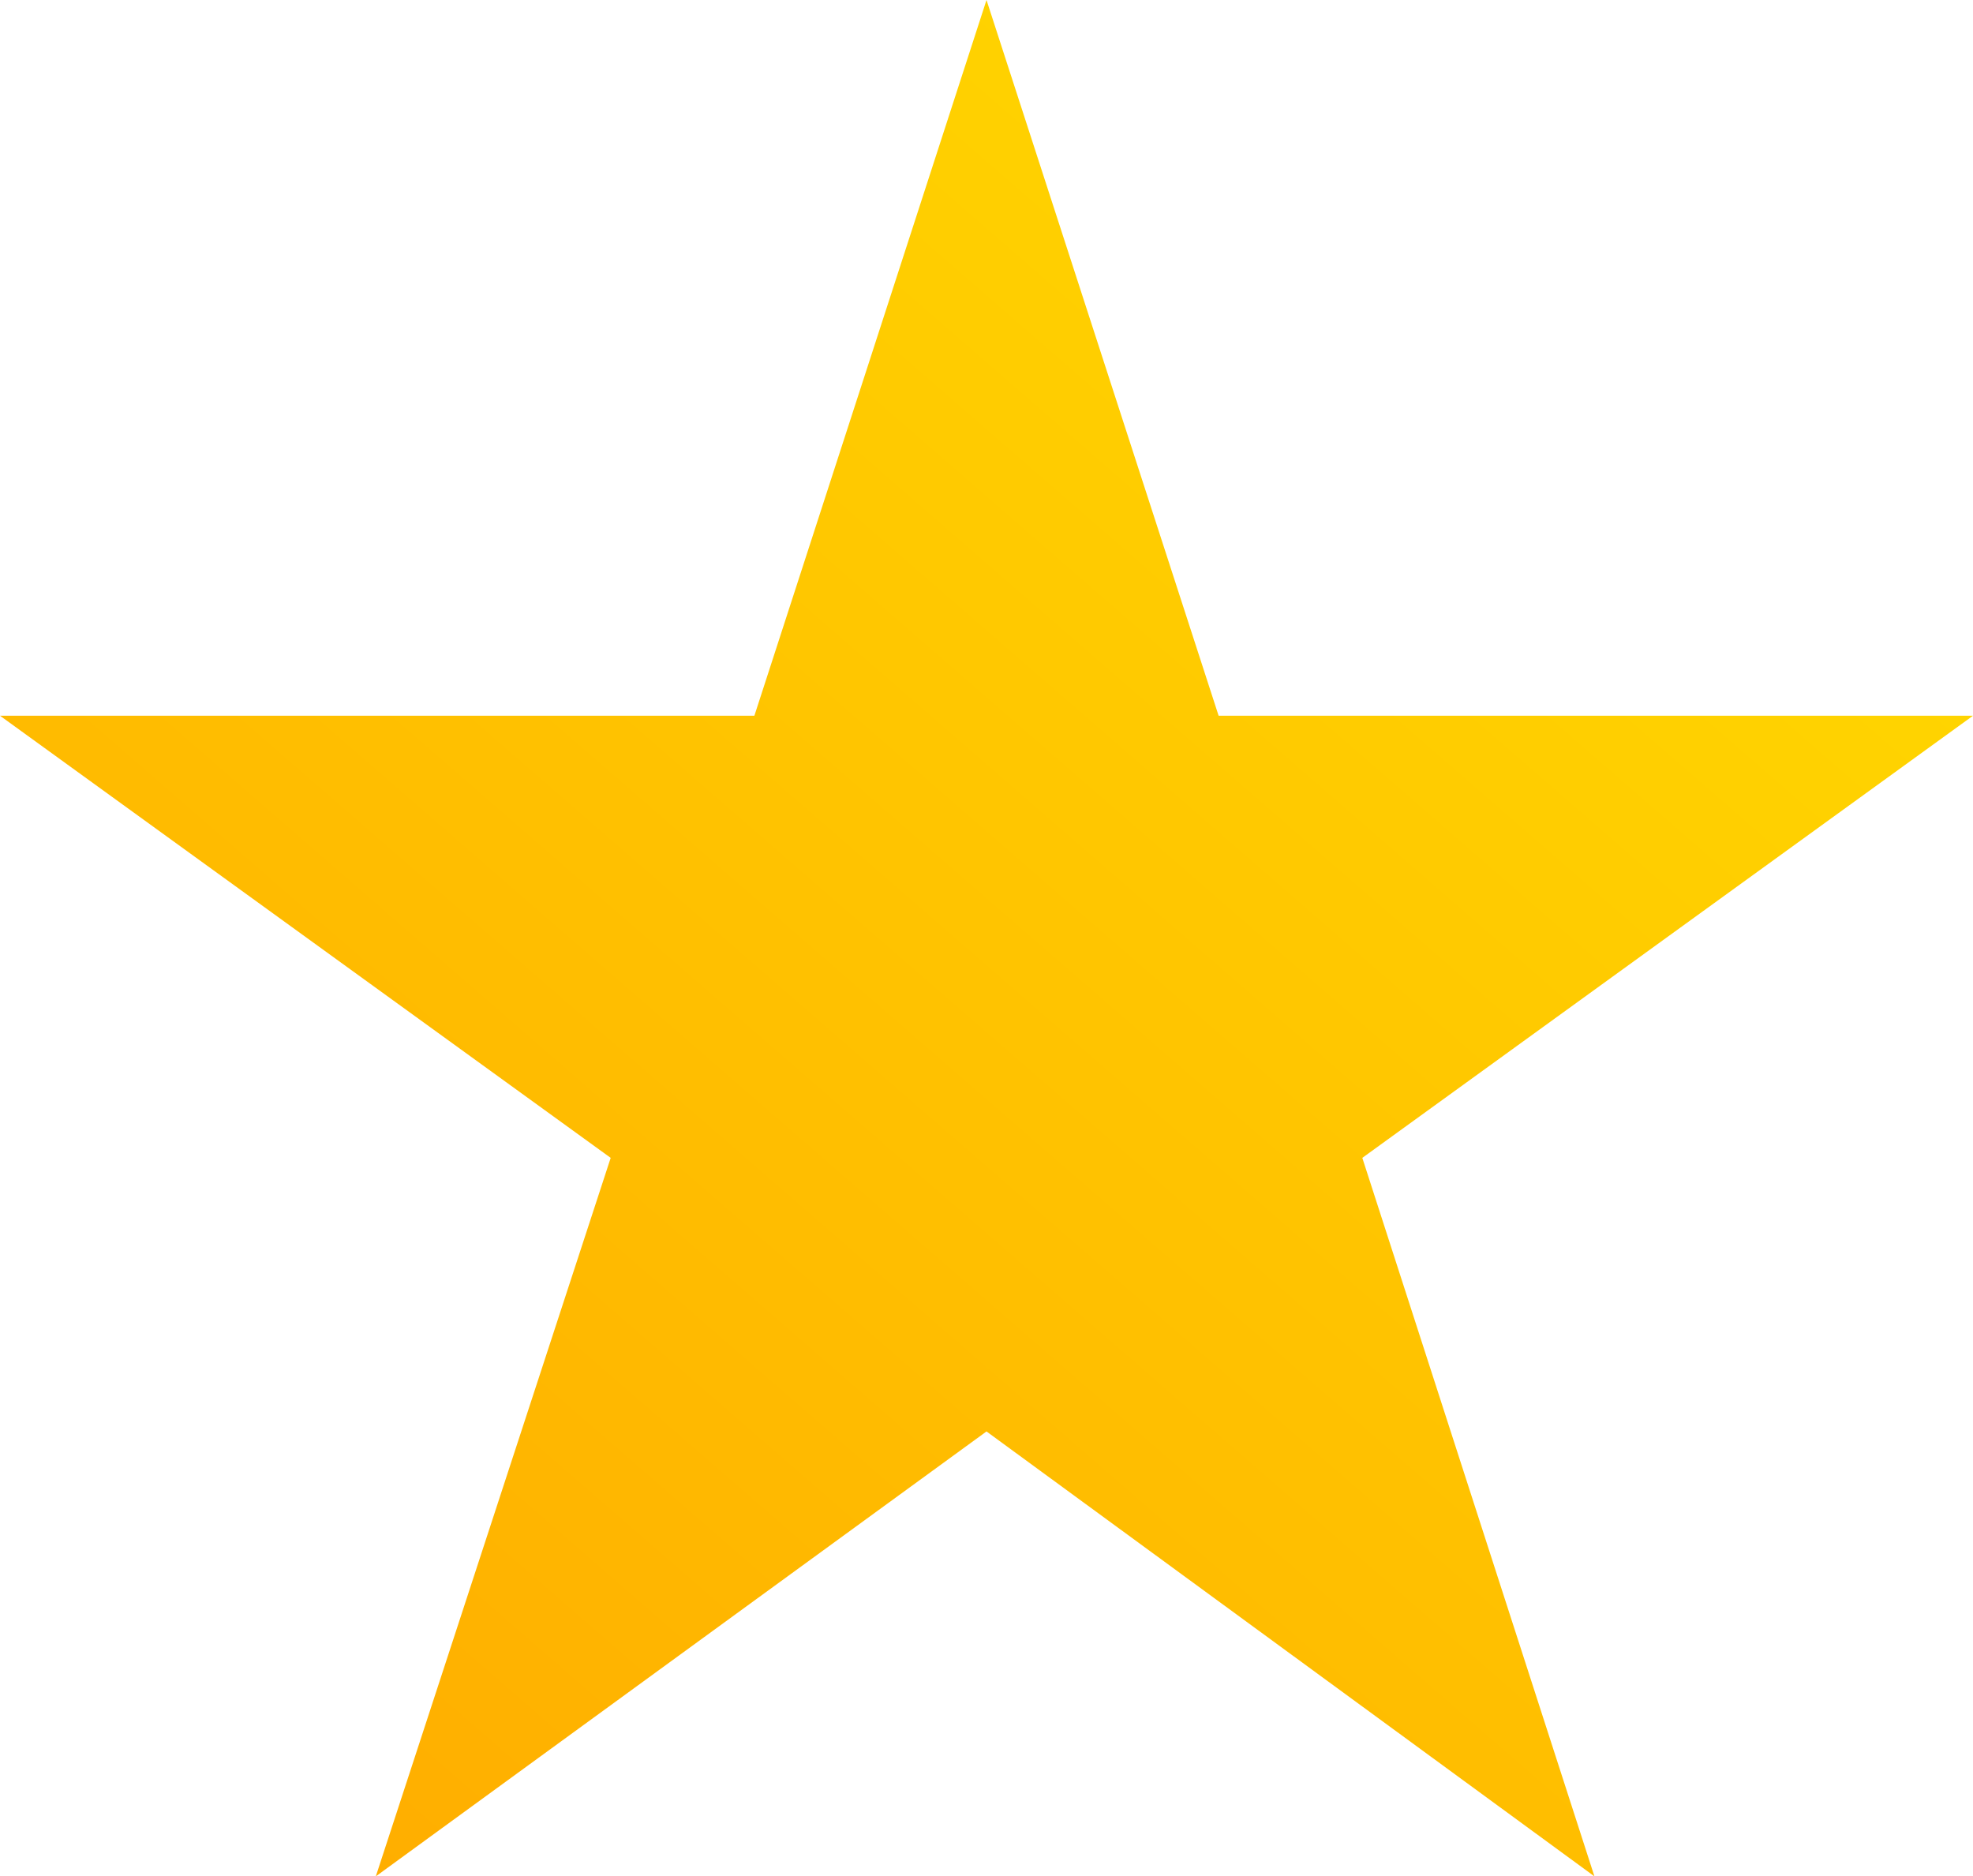 <svg version="1.1" id="star" xmlns="http://www.w3.org/2000/svg" xmlns:xlink="http://www.w3.org/1999/xlink" x="0px" y="0px"
	 width="71.4px" height="67.9px" viewBox="0 0 71.4 67.9" style="enable-background:new 0 0 71.4 67.9;" xml:space="preserve">
<style type="text/css">
	.star-st0{fill:url(#SVGID_1_);}
	.star-st1{fill:url(#SVGID_2_);}
</style>
<linearGradient id="SVGID_1_" gradientUnits="userSpaceOnUse" x1="57.543" y1="13.91" x2="11.924" y2="66.389">
	<stop  offset="0" style="stop-color:#FFD400"/>
	<stop  offset="1" style="stop-color:#FFAE00"/>
</linearGradient>
<polygon class="star-st0" points="35.7,0 44.1,25.9 71.4,25.9 49.3,41.9 57.7,67.9 35.7,51.8 13.6,67.9 22.1,41.9 0,25.9 27.3,25.9 "/>
</svg>
